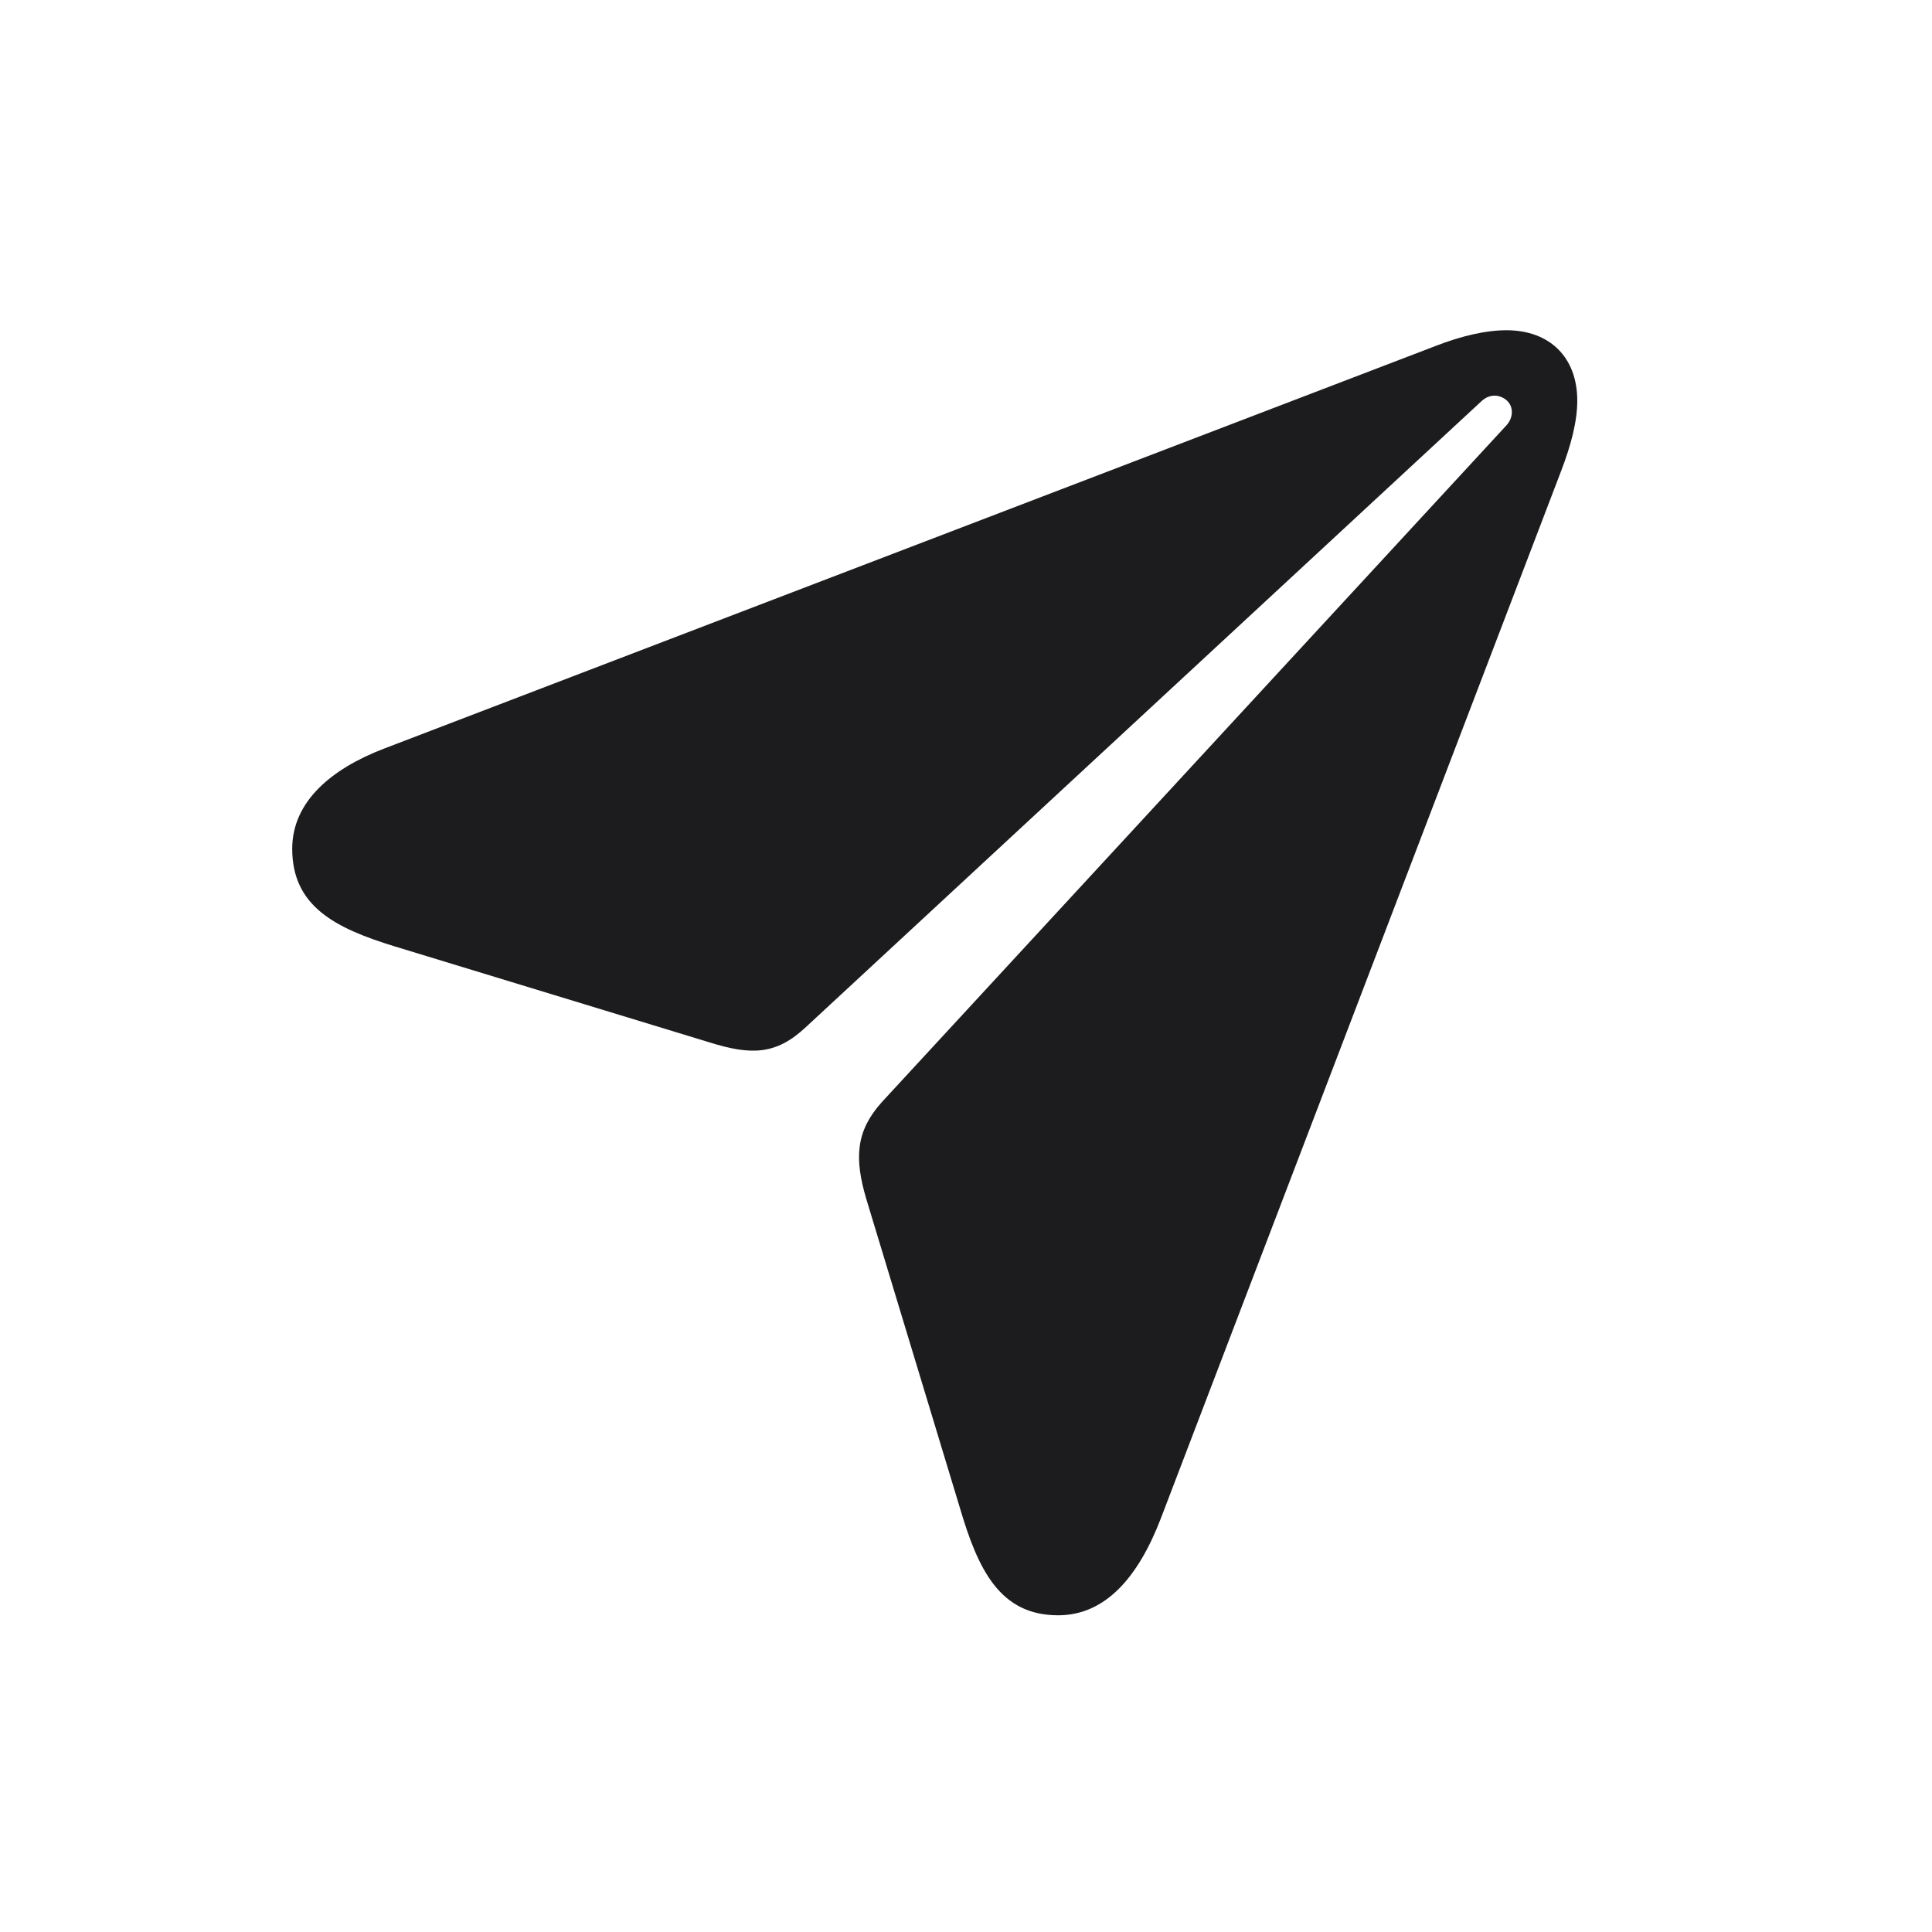 <svg width="28" height="28" viewBox="0 0 28 28" fill="none" xmlns="http://www.w3.org/2000/svg">
<path d="M15.336 23.41C16.021 23.41 16.496 22.856 16.821 22.013L22.622 6.834C22.771 6.447 22.859 6.104 22.859 5.806C22.859 5.182 22.464 4.786 21.831 4.786C21.541 4.786 21.189 4.865 20.803 5.015L5.562 10.851C4.807 11.141 4.235 11.615 4.235 12.301C4.235 13.136 4.859 13.452 5.721 13.716L10.273 15.104C10.889 15.298 11.249 15.289 11.68 14.885L21.471 5.814C21.594 5.7 21.743 5.718 21.84 5.806C21.936 5.894 21.936 6.052 21.831 6.166L12.778 15.975C12.409 16.388 12.374 16.774 12.559 17.39L13.912 21.855C14.176 22.751 14.492 23.41 15.336 23.41Z" fill="#1C1C1E"/>
</svg>
